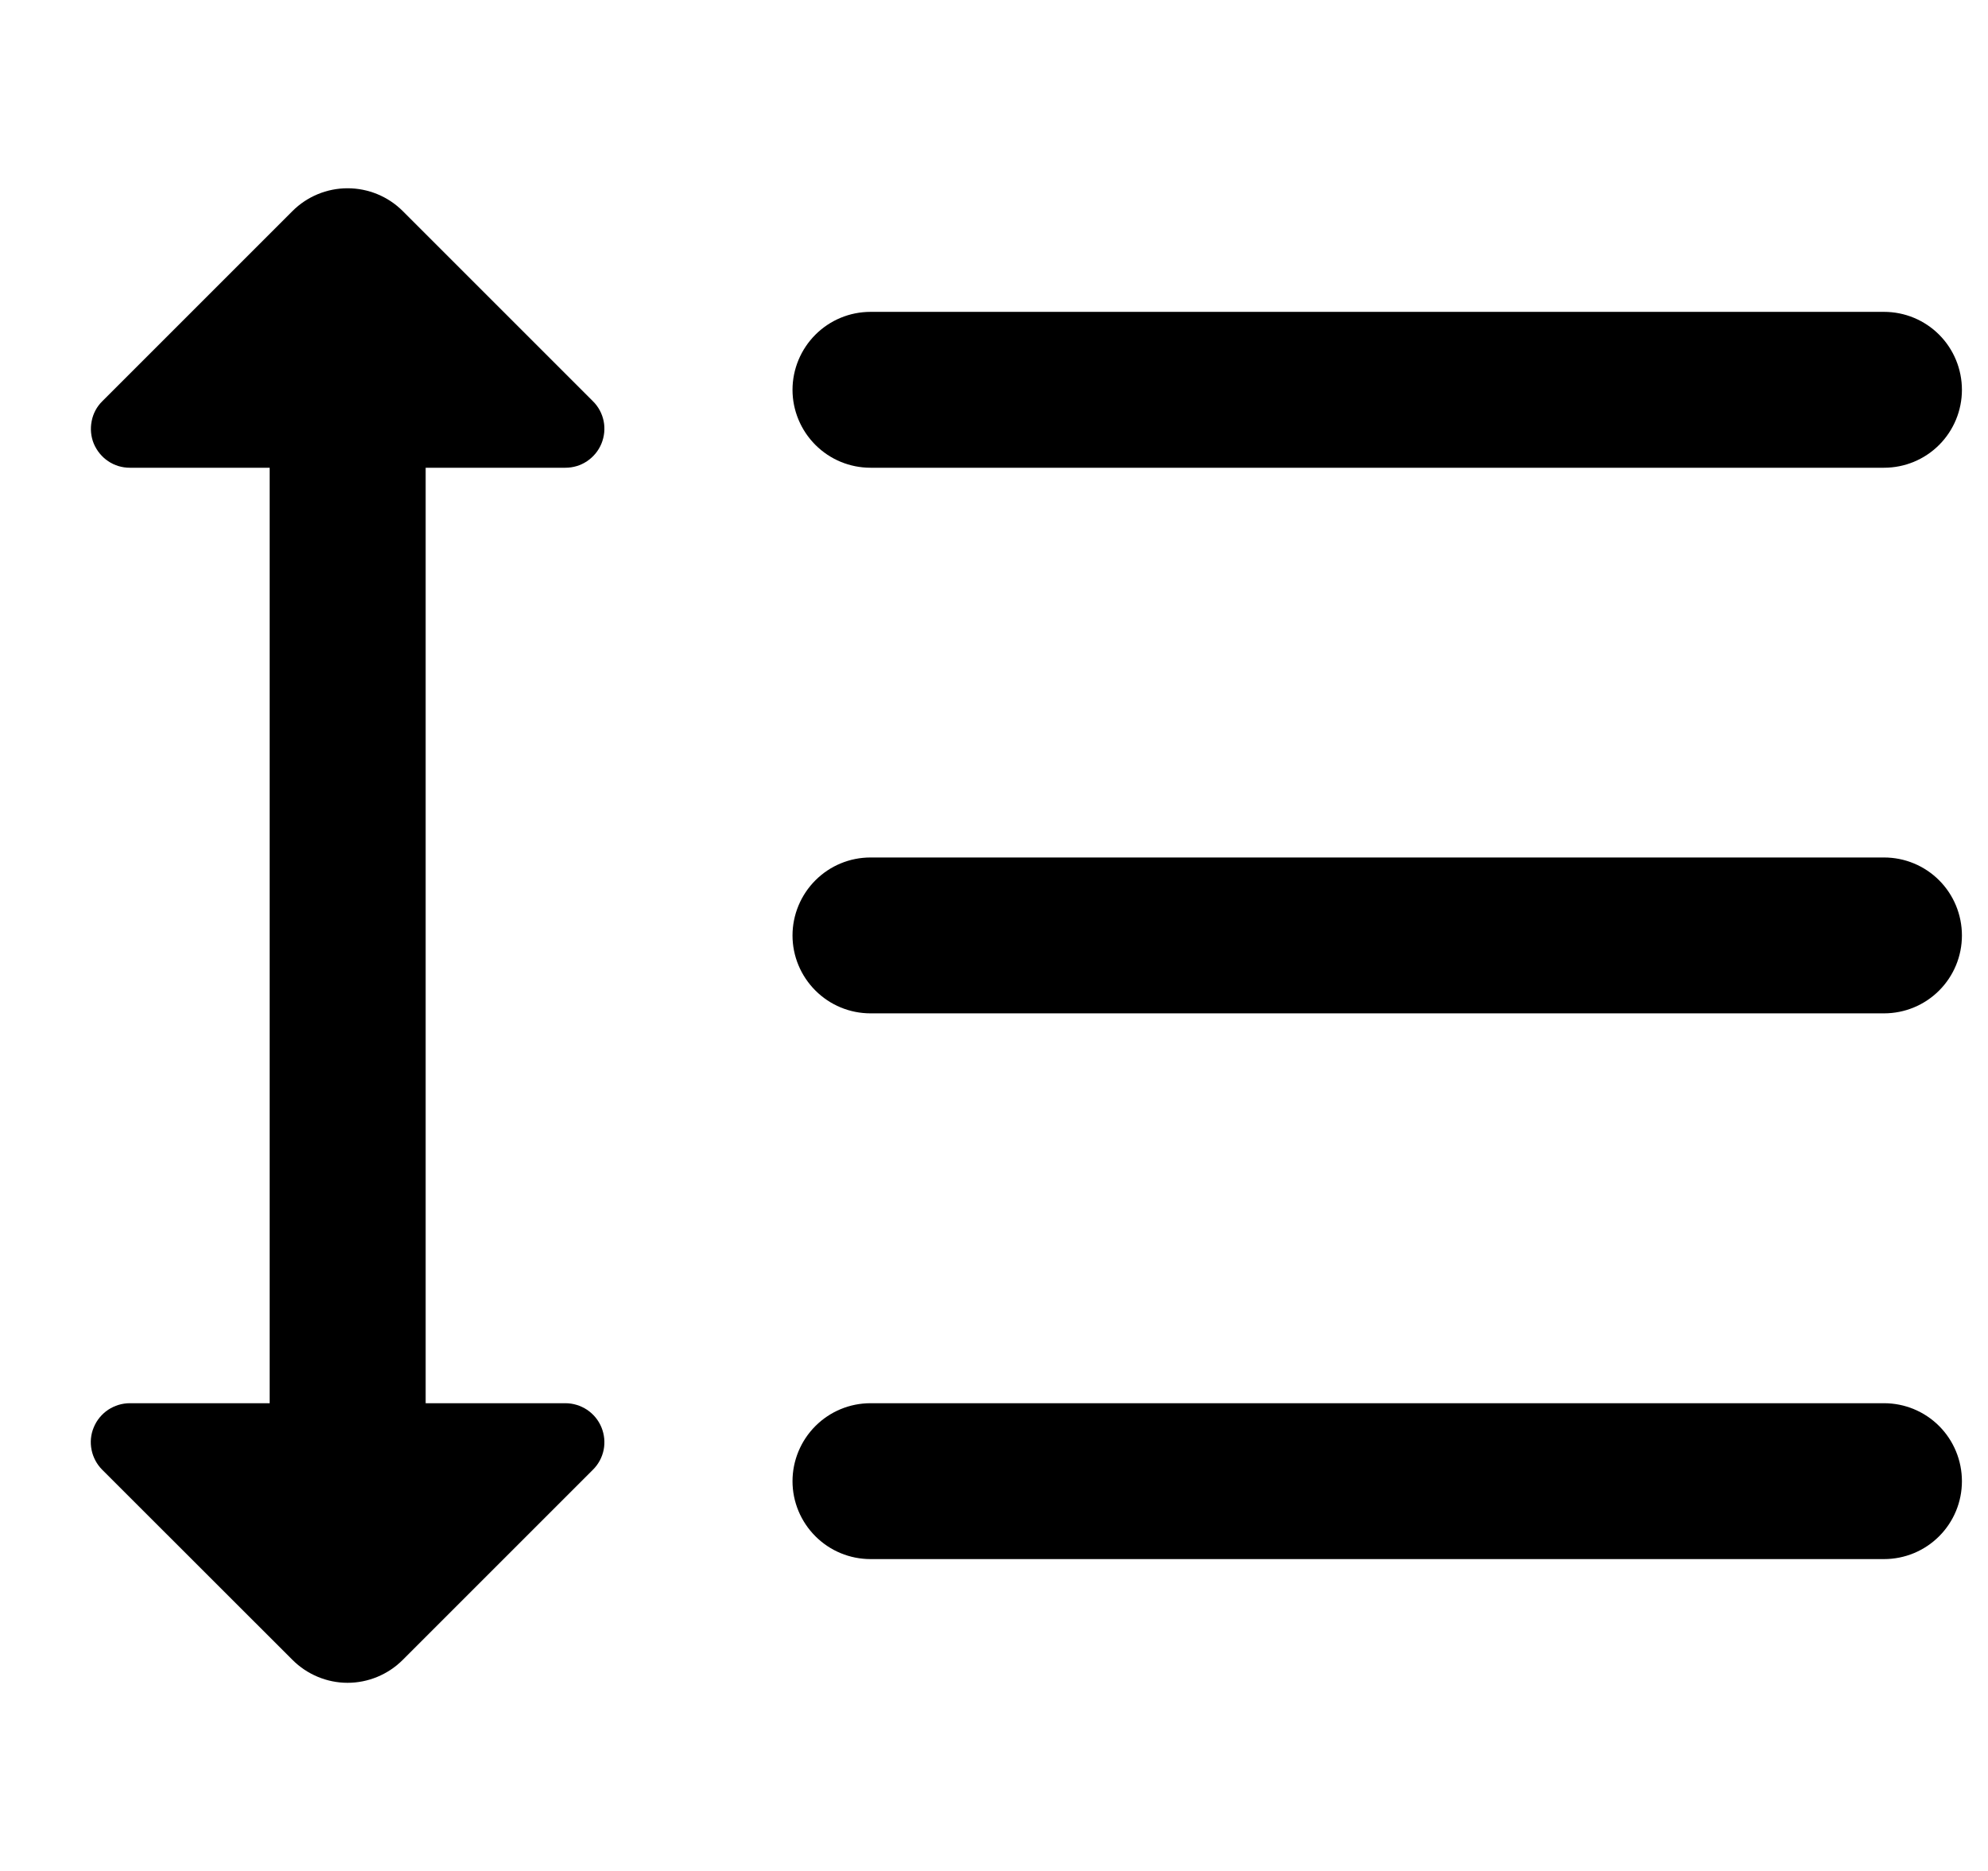 <svg width="17" height="16" viewBox="0 0 17 16" fill="none" xmlns="http://www.w3.org/2000/svg">
<g clip-path="url(#clip0_483_13844)">
<path d="M7.444 4H16.111C16.288 4 16.457 3.93 16.582 3.805C16.707 3.68 16.777 3.51 16.777 3.334C16.777 3.157 16.707 2.987 16.582 2.862C16.457 2.737 16.288 2.667 16.111 2.667H7.444C7.267 2.667 7.098 2.737 6.973 2.862C6.848 2.987 6.777 3.157 6.777 3.334C6.777 3.51 6.848 3.68 6.973 3.805C7.098 3.93 7.267 4 7.444 4Z" fill="black"/>
<path d="M16.111 7.333H7.444C7.267 7.333 7.098 7.403 6.973 7.528C6.848 7.653 6.777 7.823 6.777 8C6.777 8.177 6.848 8.346 6.973 8.471C7.098 8.596 7.267 8.666 7.444 8.666H16.111C16.288 8.666 16.457 8.596 16.582 8.471C16.707 8.346 16.777 8.177 16.777 8C16.777 7.823 16.707 7.653 16.582 7.528C16.457 7.403 16.288 7.333 16.111 7.333Z" fill="black"/>
<path d="M16.111 12H7.444C7.267 12 7.098 12.07 6.973 12.195C6.848 12.32 6.777 12.49 6.777 12.667C6.777 12.844 6.848 13.013 6.973 13.138C7.098 13.263 7.267 13.333 7.444 13.333H16.111C16.288 13.333 16.457 13.263 16.582 13.138C16.707 13.013 16.777 12.844 16.777 12.667C16.777 12.49 16.707 12.32 16.582 12.195C16.457 12.07 16.288 12 16.111 12Z" fill="black"/>
<path d="M4.835 4C4.901 4 4.965 3.981 5.02 3.944C5.075 3.907 5.118 3.855 5.143 3.794C5.168 3.733 5.175 3.666 5.162 3.601C5.149 3.537 5.117 3.477 5.07 3.431L3.444 1.805C3.319 1.68 3.149 1.61 2.972 1.61C2.796 1.61 2.626 1.68 2.501 1.805L0.875 3.431C0.828 3.477 0.796 3.537 0.784 3.601C0.771 3.666 0.777 3.733 0.802 3.794C0.828 3.855 0.87 3.907 0.925 3.944C0.98 3.981 1.044 4 1.11 4H2.306V12H1.11C1.044 12 0.98 12.02 0.925 12.056C0.87 12.093 0.827 12.145 0.802 12.206C0.776 12.267 0.77 12.334 0.783 12.399C0.796 12.463 0.828 12.523 0.874 12.569L2.501 14.195C2.626 14.32 2.796 14.391 2.972 14.391C3.149 14.391 3.319 14.32 3.444 14.195L5.07 12.569C5.117 12.523 5.149 12.463 5.162 12.399C5.175 12.334 5.168 12.267 5.143 12.206C5.118 12.145 5.075 12.093 5.02 12.056C4.965 12.02 4.901 12 4.835 12H3.64V4H4.835Z" fill="black"/>
</g>
<defs>
<clipPath id="clip0_483_13844">
<rect width="16" height="16" fill="white" transform="translate(0.777)"/>
</clipPath>
</defs>
</svg>

